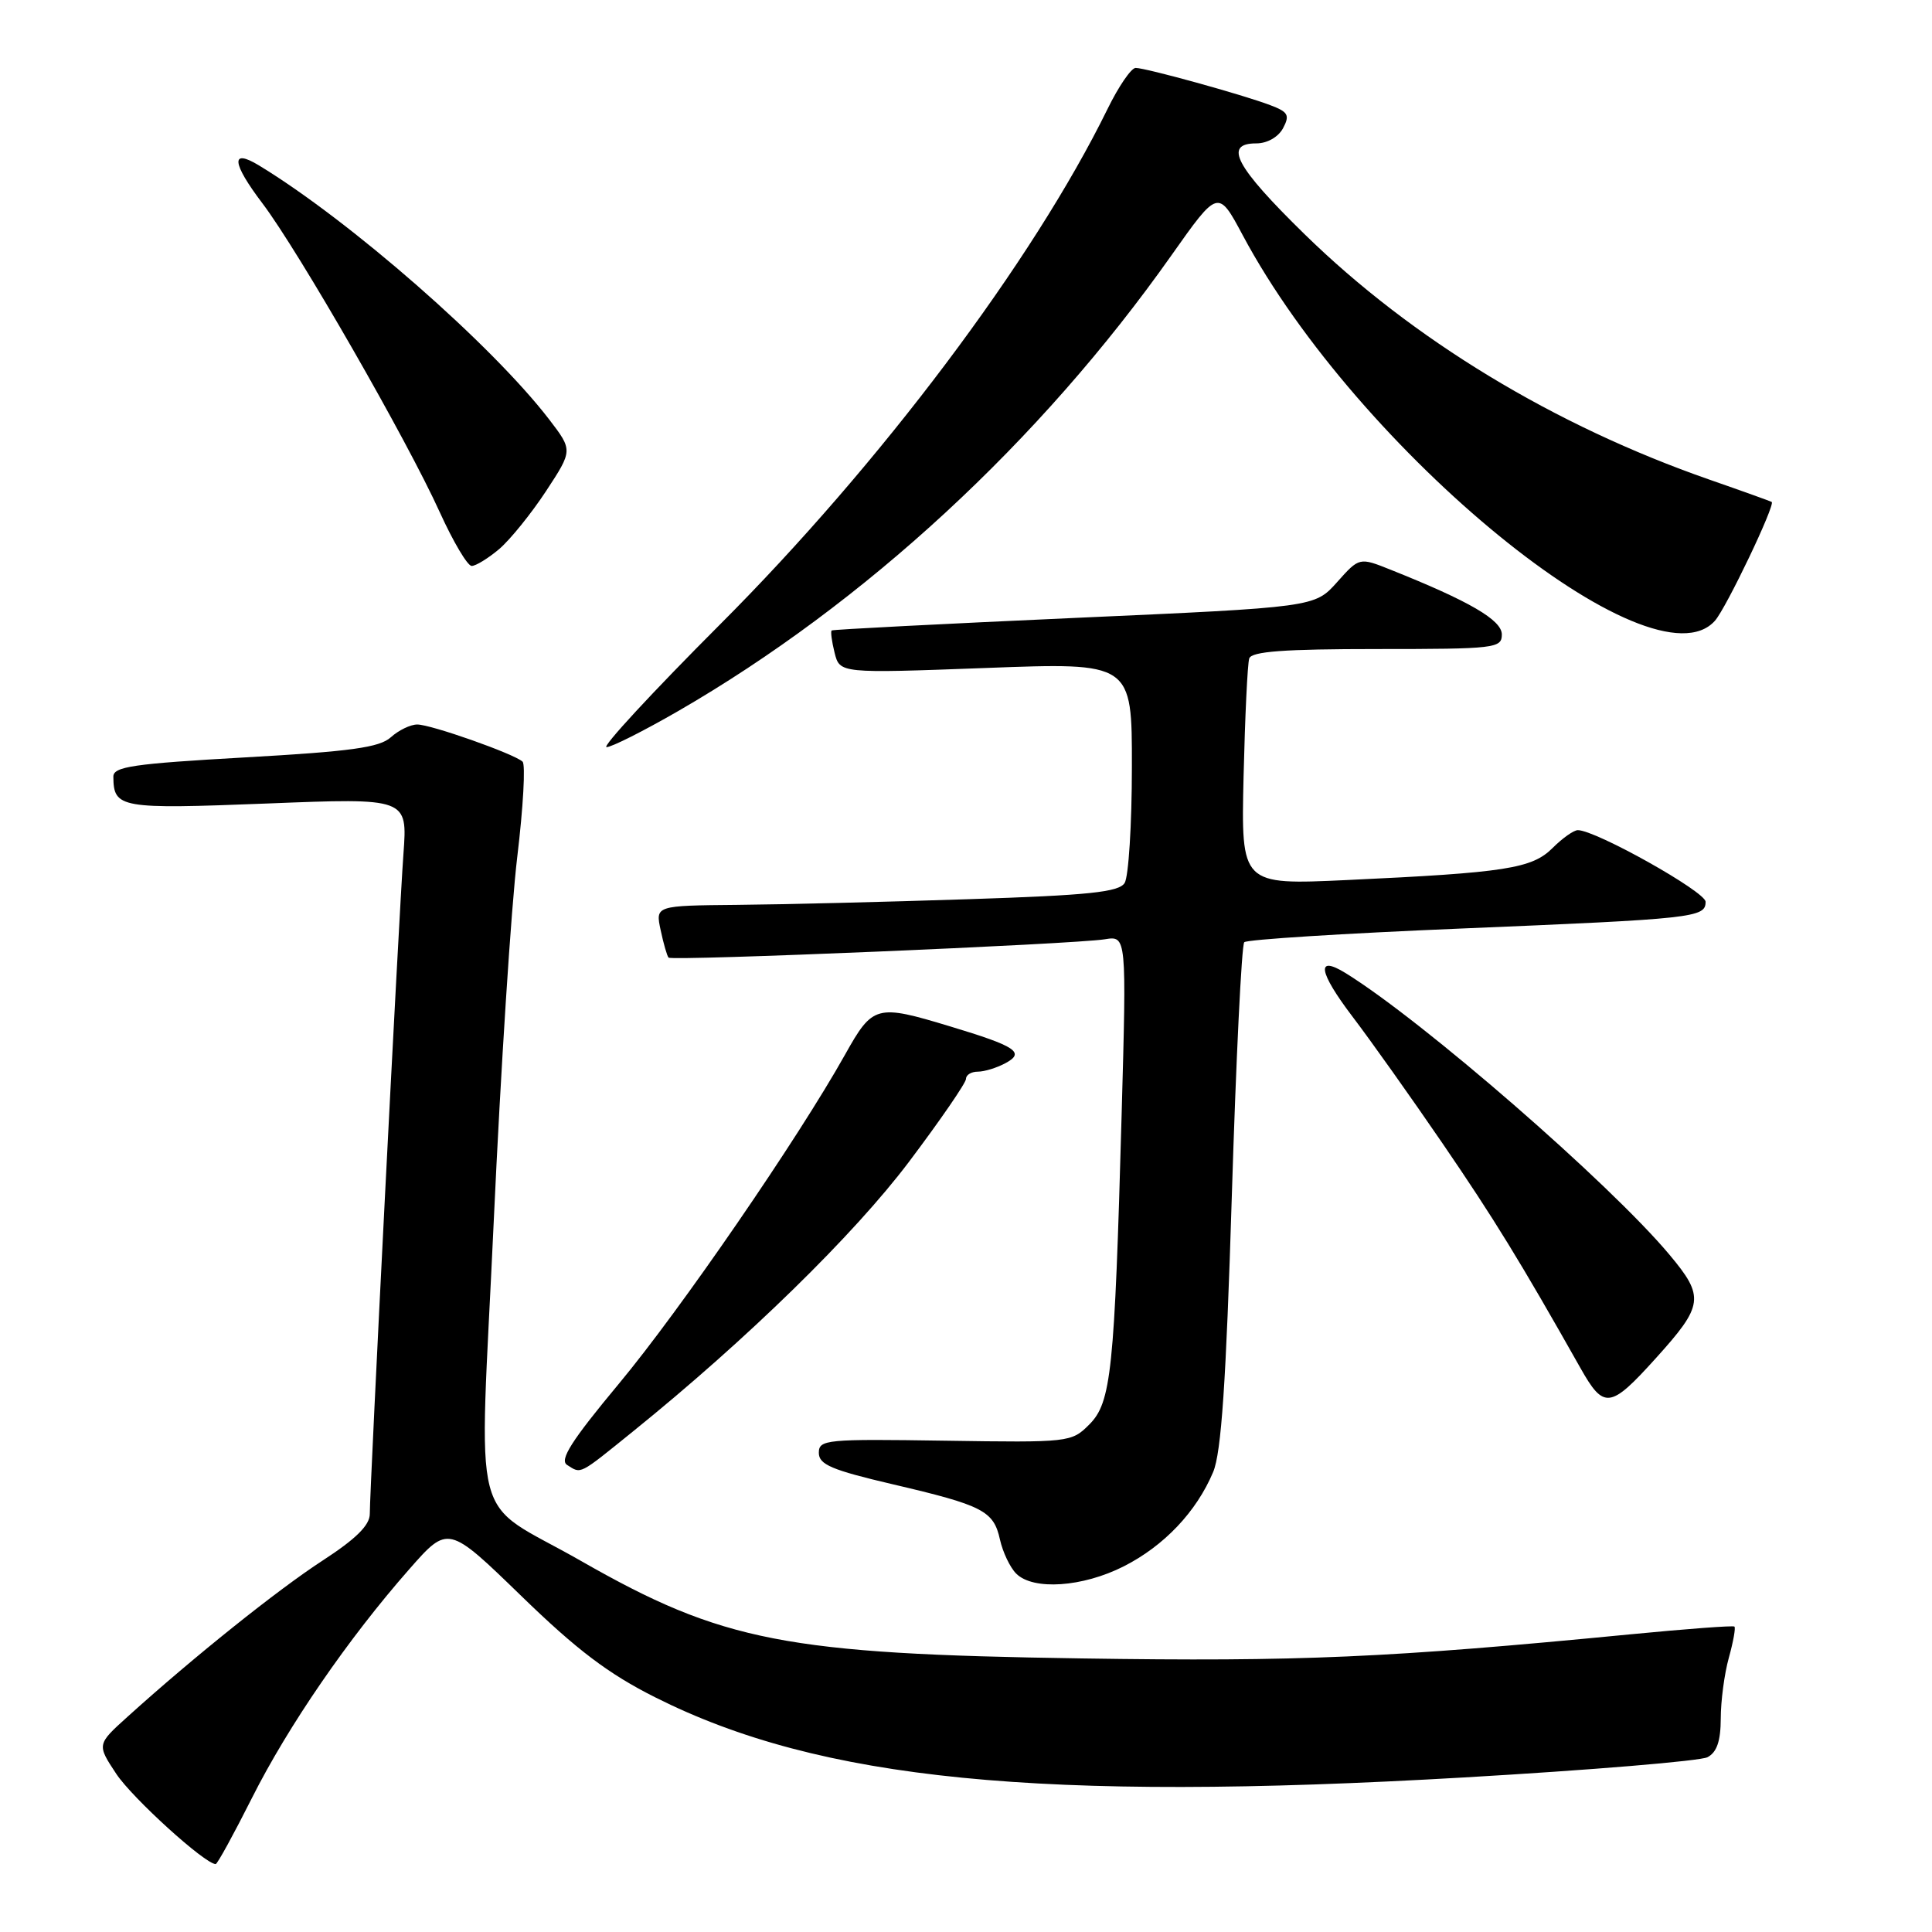 <?xml version="1.0" encoding="UTF-8" standalone="no"?>
<!DOCTYPE svg PUBLIC "-//W3C//DTD SVG 1.1//EN" "http://www.w3.org/Graphics/SVG/1.1/DTD/svg11.dtd" >
<svg xmlns="http://www.w3.org/2000/svg" xmlns:xlink="http://www.w3.org/1999/xlink" version="1.1" viewBox="0 0 256 256">
 <g >
 <path fill="currentColor"
d=" M 33.38 238.25 C 38.19 228.69 46.16 217.10 54.22 207.94 C 59.38 202.07 59.38 202.07 69.06 211.46 C 76.45 218.64 80.63 221.80 86.83 224.91 C 108.68 235.90 137.74 238.78 194.00 235.52 C 210.78 234.55 225.29 233.34 226.25 232.84 C 227.49 232.19 228.00 230.71 228.01 227.71 C 228.01 225.40 228.49 221.77 229.08 219.66 C 229.67 217.54 230.00 215.69 229.82 215.53 C 229.65 215.37 223.43 215.84 216.00 216.56 C 183.99 219.67 172.22 220.19 143.33 219.75 C 104.10 219.17 95.73 217.54 77.00 206.84 C 62.05 198.29 63.49 203.88 65.42 161.90 C 66.34 141.88 67.74 120.12 68.54 113.54 C 69.33 106.97 69.65 101.28 69.24 100.92 C 68.08 99.87 57.11 96.00 55.29 96.00 C 54.39 96.00 52.82 96.76 51.79 97.69 C 50.29 99.05 46.49 99.57 32.46 100.36 C 17.63 101.20 15.00 101.58 15.02 102.92 C 15.06 107.09 15.86 107.23 35.37 106.47 C 54.00 105.73 54.00 105.73 53.46 113.12 C 52.87 121.07 49.00 197.10 49.00 200.60 C 49.00 202.10 47.17 203.91 42.75 206.78 C 36.78 210.66 25.66 219.56 16.92 227.46 C 12.83 231.15 12.83 231.15 15.41 235.05 C 17.55 238.27 27.16 247.00 28.58 247.00 C 28.80 247.00 30.96 243.06 33.38 238.25 Z  M 148.90 207.55 C 154.25 204.84 158.54 200.31 160.75 195.05 C 161.83 192.47 162.46 183.22 163.22 158.55 C 163.78 140.37 164.52 125.21 164.87 124.85 C 165.22 124.49 178.10 123.68 193.50 123.04 C 224.55 121.75 226.00 121.59 226.00 119.49 C 226.00 118.16 211.45 110.00 209.07 110.00 C 208.53 110.00 207.03 111.06 205.73 112.36 C 203.00 115.09 199.53 115.63 178.48 116.61 C 164.45 117.26 164.45 117.26 164.78 102.88 C 164.97 94.97 165.30 87.94 165.53 87.25 C 165.83 86.32 170.13 86.00 182.47 86.00 C 198.13 86.00 199.00 85.90 199.00 84.07 C 199.00 82.16 194.73 79.67 184.31 75.51 C 180.12 73.83 180.12 73.83 177.16 77.15 C 174.20 80.46 174.20 80.46 142.35 81.88 C 124.83 82.67 110.37 83.41 110.20 83.54 C 110.04 83.66 110.21 84.99 110.59 86.50 C 111.28 89.23 111.28 89.23 130.64 88.51 C 150.00 87.78 150.00 87.78 149.98 101.64 C 149.98 109.26 149.54 116.17 149.02 117.00 C 148.26 118.21 144.28 118.63 128.29 119.15 C 117.40 119.51 103.63 119.85 97.67 119.90 C 86.84 120.00 86.84 120.00 87.54 123.25 C 87.92 125.04 88.39 126.68 88.59 126.89 C 89.02 127.36 142.26 125.12 146.39 124.46 C 149.28 123.99 149.28 123.99 148.62 147.75 C 147.68 181.72 147.25 185.84 144.33 188.76 C 141.97 191.12 141.69 191.15 125.22 190.90 C 109.45 190.66 108.50 190.75 108.50 192.51 C 108.50 194.06 110.20 194.78 118.27 196.67 C 130.26 199.47 131.66 200.19 132.50 204.00 C 132.87 205.66 133.83 207.69 134.65 208.51 C 136.90 210.76 143.45 210.31 148.90 207.55 Z  M 83.89 189.66 C 98.97 177.48 113.17 163.60 120.45 153.94 C 124.60 148.43 128.00 143.48 128.00 142.96 C 128.00 142.43 128.70 142.00 129.57 142.00 C 130.43 142.00 132.06 141.50 133.20 140.89 C 135.88 139.46 134.67 138.65 125.89 136.00 C 116.11 133.04 115.66 133.16 111.97 139.75 C 105.76 150.85 90.13 173.60 81.99 183.37 C 75.73 190.89 74.10 193.45 75.14 194.11 C 77.05 195.32 76.61 195.54 83.89 189.66 Z  M 219.38 180.00 C 225.75 172.95 225.90 171.85 221.20 166.24 C 213.29 156.79 188.50 135.24 178.30 128.94 C 174.34 126.50 174.70 128.76 179.20 134.69 C 181.63 137.88 187.00 145.45 191.14 151.50 C 197.97 161.49 201.44 167.14 209.41 181.26 C 212.52 186.78 213.36 186.67 219.38 180.00 Z  M 89.81 94.25 C 114.58 79.95 137.85 58.46 155.23 33.82 C 161.41 25.07 161.41 25.07 164.68 31.19 C 179.96 59.78 218.94 91.60 227.24 82.25 C 228.74 80.56 235.28 66.86 234.76 66.51 C 234.62 66.42 230.90 65.08 226.50 63.55 C 205.95 56.39 187.13 44.98 172.86 31.03 C 163.70 22.07 162.07 19.00 166.46 19.00 C 167.91 19.00 169.37 18.17 170.01 16.99 C 170.93 15.26 170.69 14.83 168.33 13.94 C 164.72 12.56 151.83 9.00 150.48 9.00 C 149.89 9.00 148.21 11.46 146.74 14.47 C 136.88 34.57 116.62 61.52 95.40 82.75 C 86.47 91.69 79.71 99.00 80.37 99.00 C 81.04 99.00 85.28 96.86 89.81 94.25 Z  M 66.15 72.75 C 67.60 71.51 70.39 68.06 72.35 65.08 C 75.90 59.67 75.90 59.67 72.77 55.58 C 65.17 45.69 46.36 29.23 34.30 21.91 C 30.53 19.63 30.71 21.58 34.77 26.94 C 39.57 33.28 53.95 58.32 58.29 67.91 C 60.06 71.80 61.95 74.99 62.50 74.99 C 63.05 74.99 64.69 73.98 66.15 72.75 Z "/>
</g>
</svg>